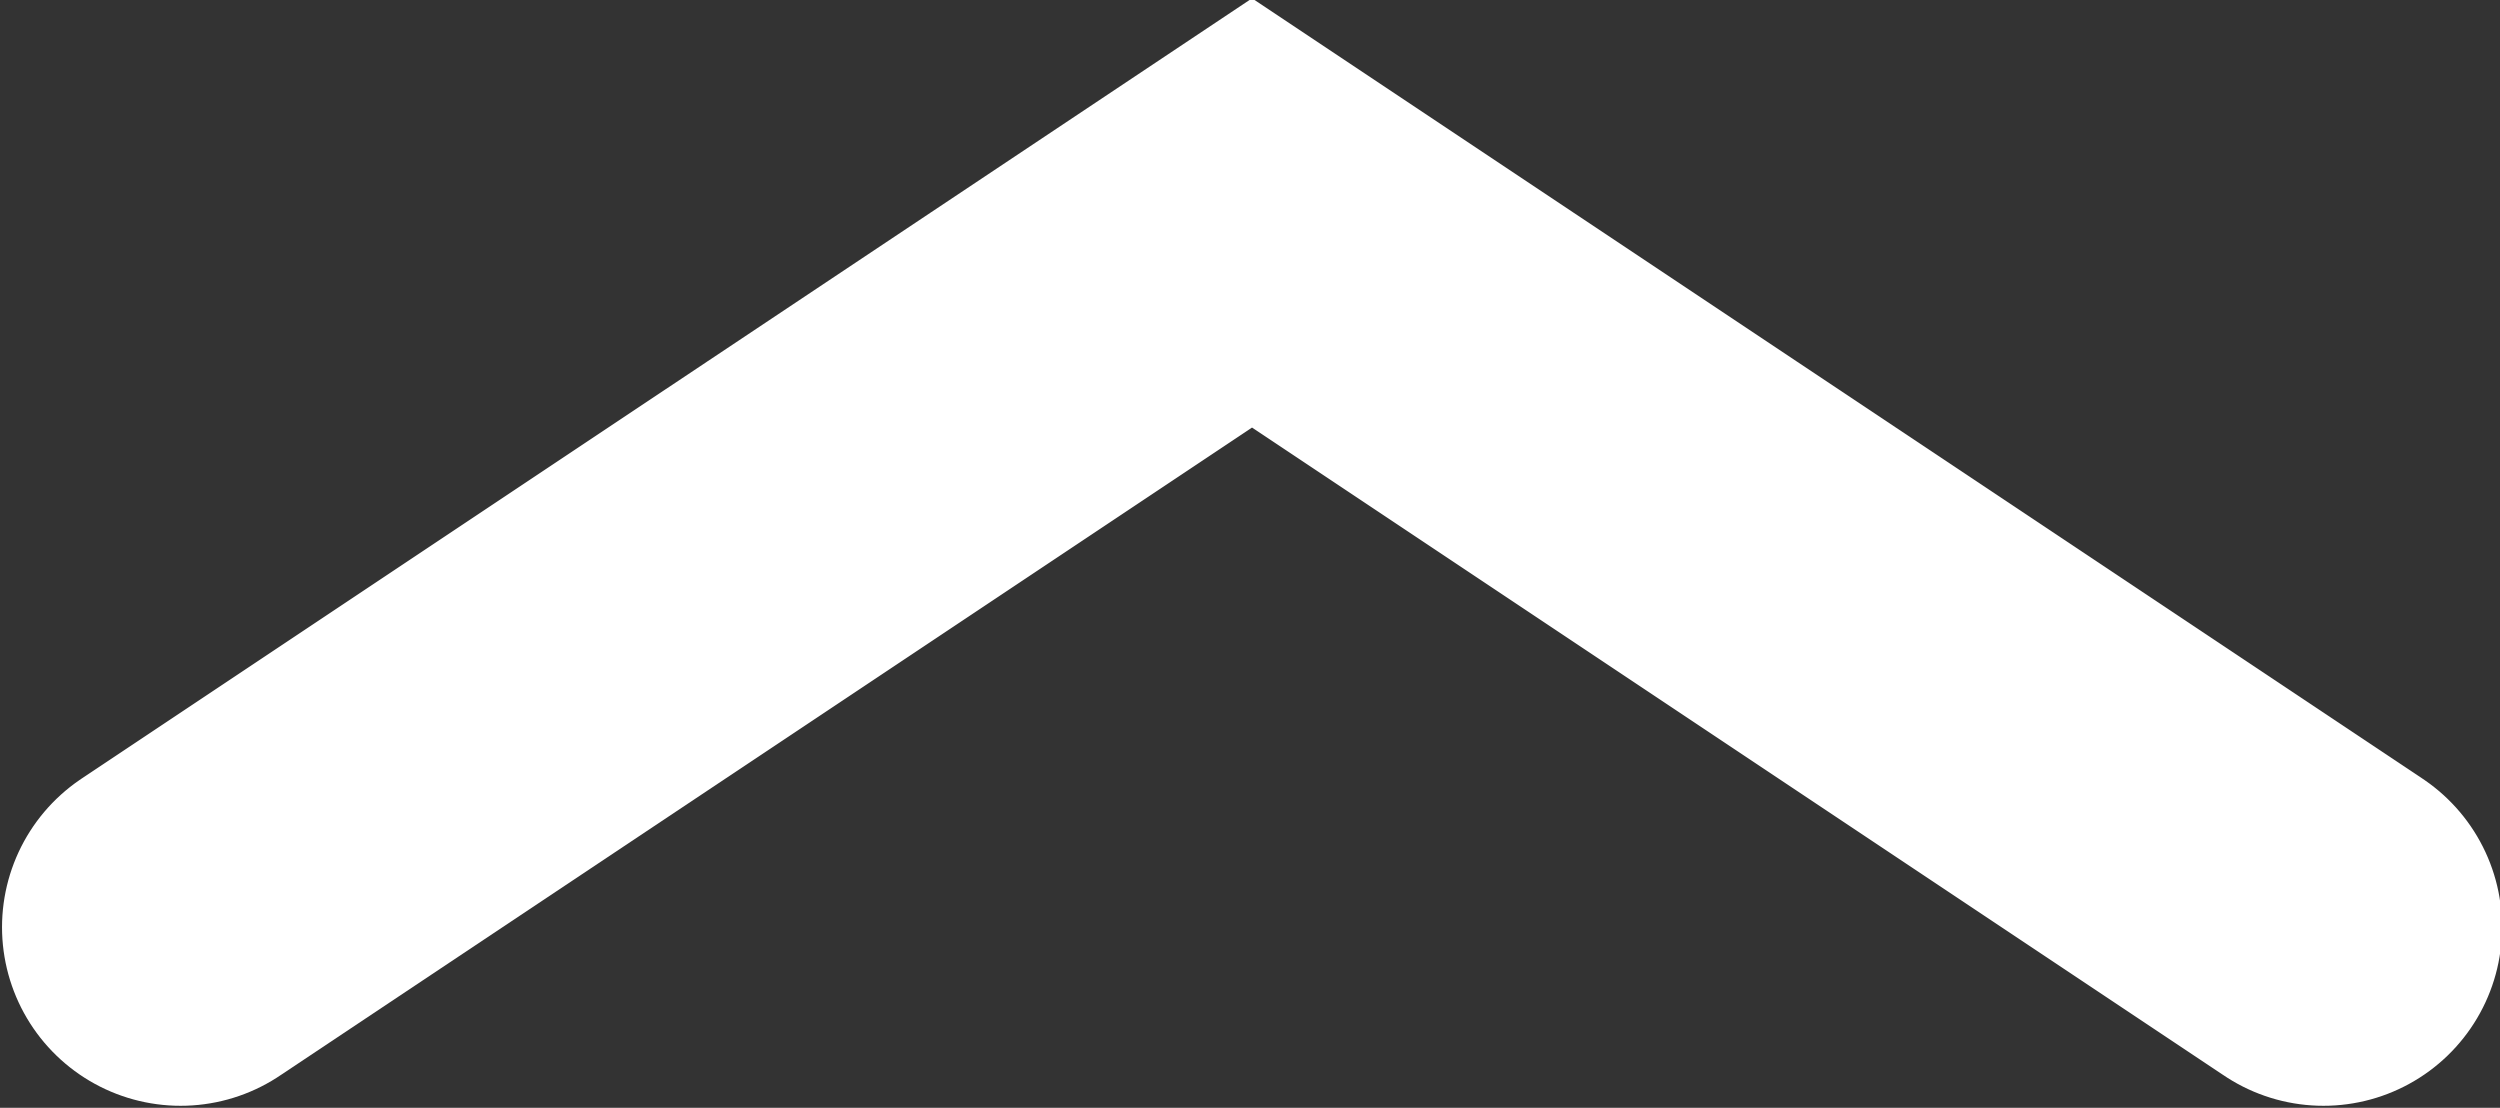 <?xml version="1.0" encoding="UTF-8" standalone="no"?>
<!-- Created with Inkscape (http://www.inkscape.org/) -->

<svg
   xmlns:dc="http://purl.org/dc/elements/1.1/"
   xmlns:cc="http://creativecommons.org/ns#"
   xmlns:rdf="http://www.w3.org/1999/02/22-rdf-syntax-ns#"
   xmlns:svg="http://www.w3.org/2000/svg"
   xmlns="http://www.w3.org/2000/svg"
   xmlns:sodipodi="http://sodipodi.sourceforge.net/DTD/sodipodi-0.dtd"
   xmlns:inkscape="http://www.inkscape.org/namespaces/inkscape"
   width="1.855mm"
   height="0.822mm"
   viewBox="0 0 1.855 0.822"
   version="1.1"
   id="svg4565"
   inkscape:version="0.92.4 (5da689c313, 2019-01-14)"
   sodipodi:docname="drawing.svg">
  <rect x="0" y="0" width="1.855" height="0.822" fill="#333333" stroke="none"/>
  <defs
     id="defs4559" />
  <sodipodi:namedview
     id="base"
     pagecolor="#ffffff"
     bordercolor="#666666"
     borderopacity="1.0"
     inkscape:pageopacity="0.0"
     inkscape:pageshadow="2"
     inkscape:zoom="126.71353"
     inkscape:cx="4.5630237"
     inkscape:cy="1.9233026"
     inkscape:document-units="mm"
     inkscape:current-layer="layer1"
     showgrid="false"
     inkscape:window-width="1920"
     inkscape:window-height="1001"
     inkscape:window-x="-9"
     inkscape:window-y="-9"
     inkscape:window-maximized="1"
     fit-margin-top="0"
     fit-margin-left="0"
     fit-margin-right="0"
     fit-margin-bottom="0"
     inkscape:pagecheckerboard="true" />
  <g
     inkscape:label="Layer 1"
     inkscape:groupmode="layer"
     id="layer1"
     transform="translate(-42.849,-167.192)">
    <g
       style="fill:#ffffff;stroke:#000000;stroke-opacity:1;fill-opacity:0"
       id="g5121"
       transform="matrix(0.265,0,0,-0.265,42.718,168.145)">
      <path
         id="path5110"
         d="M 1,1 4,3 7,1"
         inkscape:connector-curvature="0"
         style="fill:#ffffff;stroke:#ffffff;stroke-linecap:round;stroke-opacity:1;fill-opacity:0" />
    </g>
  </g>
</svg>
